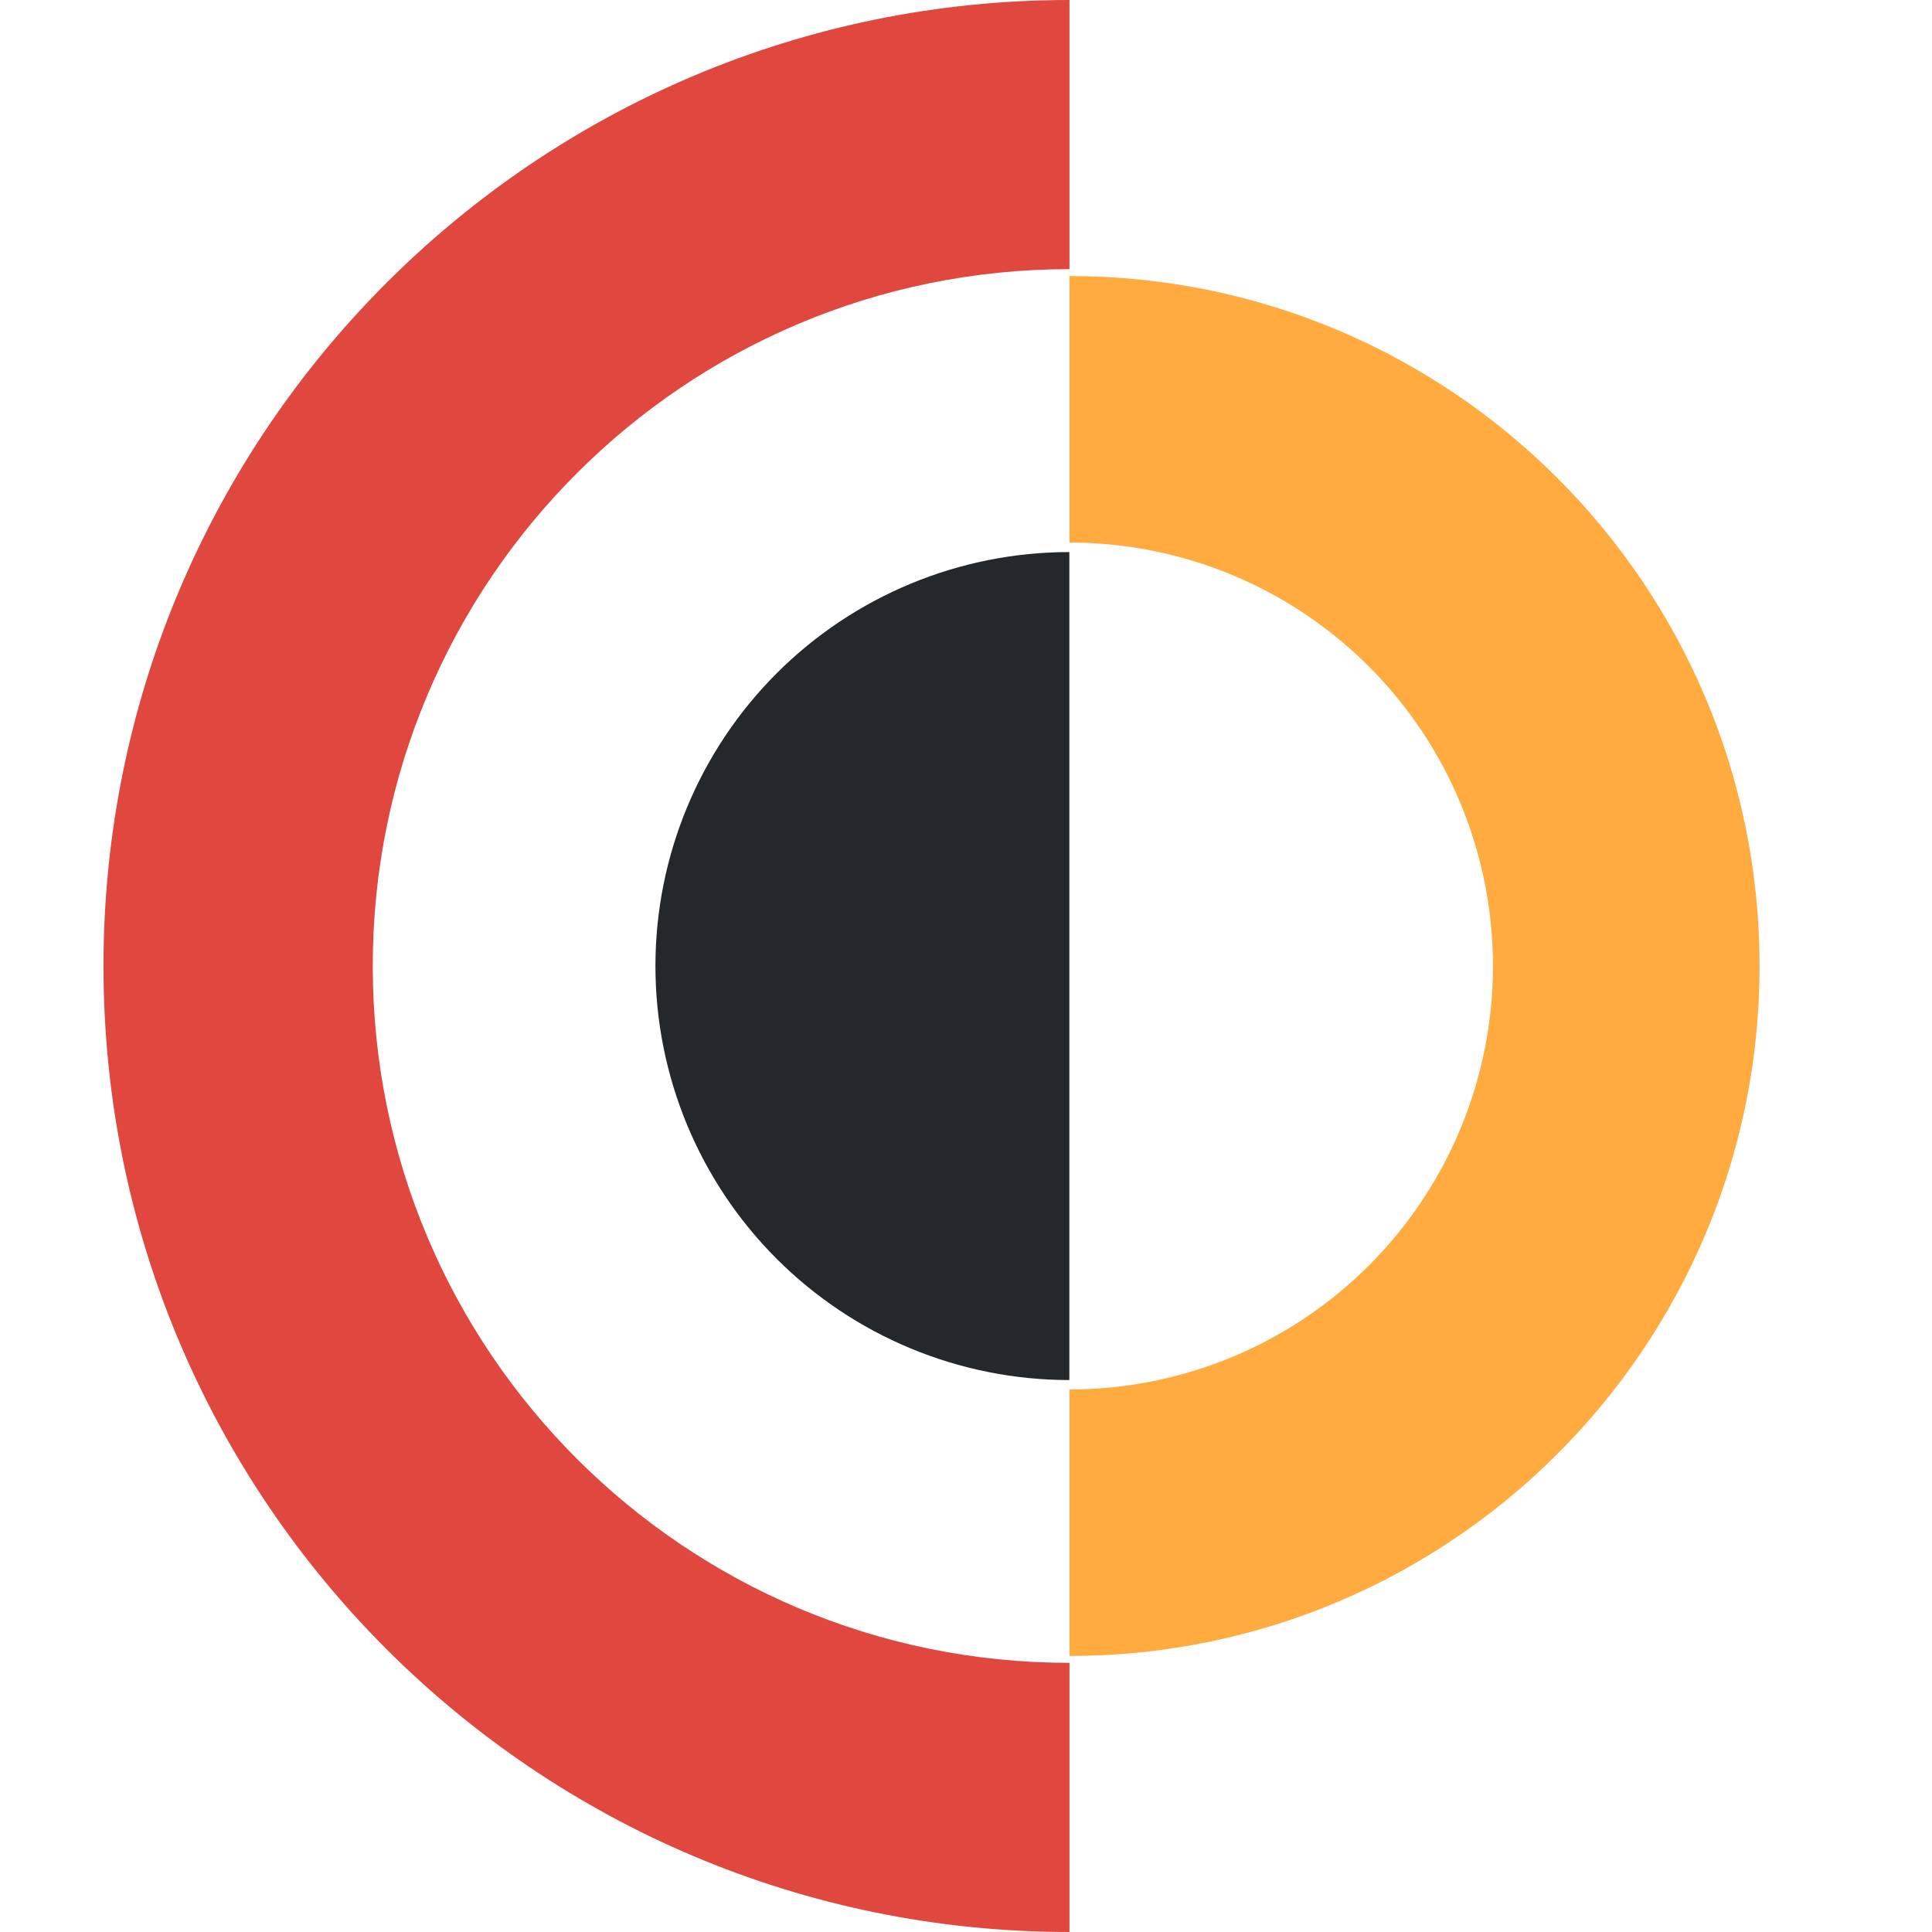 <svg width="16" height="16" viewBox="0 0 16 16" fill="none" xmlns="http://www.w3.org/2000/svg">
<path d="M8.857 2.229C5.67 2.229 3.087 4.813 3.087 8C3.087 11.187 5.67 13.771 8.857 13.771V16C4.439 16 0.857 12.419 0.857 8C0.857 3.581 4.439 0 8.857 0V2.229Z" fill="#E0473E"/>
<path d="M8.857 4.493C9.788 4.493 10.68 4.862 11.337 5.52C11.995 6.178 12.364 7.07 12.364 8C12.364 8.93 11.995 9.822 11.337 10.48C10.68 11.137 9.788 11.507 8.857 11.507V13.714C12.013 13.714 14.572 11.156 14.572 8C14.572 4.844 12.014 2.286 8.857 2.286V4.493Z" fill="#FFAB3F"/>
<path d="M8.856 11.429V4.572C7.947 4.572 7.075 4.933 6.432 5.576C5.789 6.219 5.428 7.091 5.428 8C5.428 8.91 5.789 9.782 6.432 10.425C7.075 11.068 7.947 11.429 8.856 11.429V11.429Z" fill="#25282B"/>
</svg>
